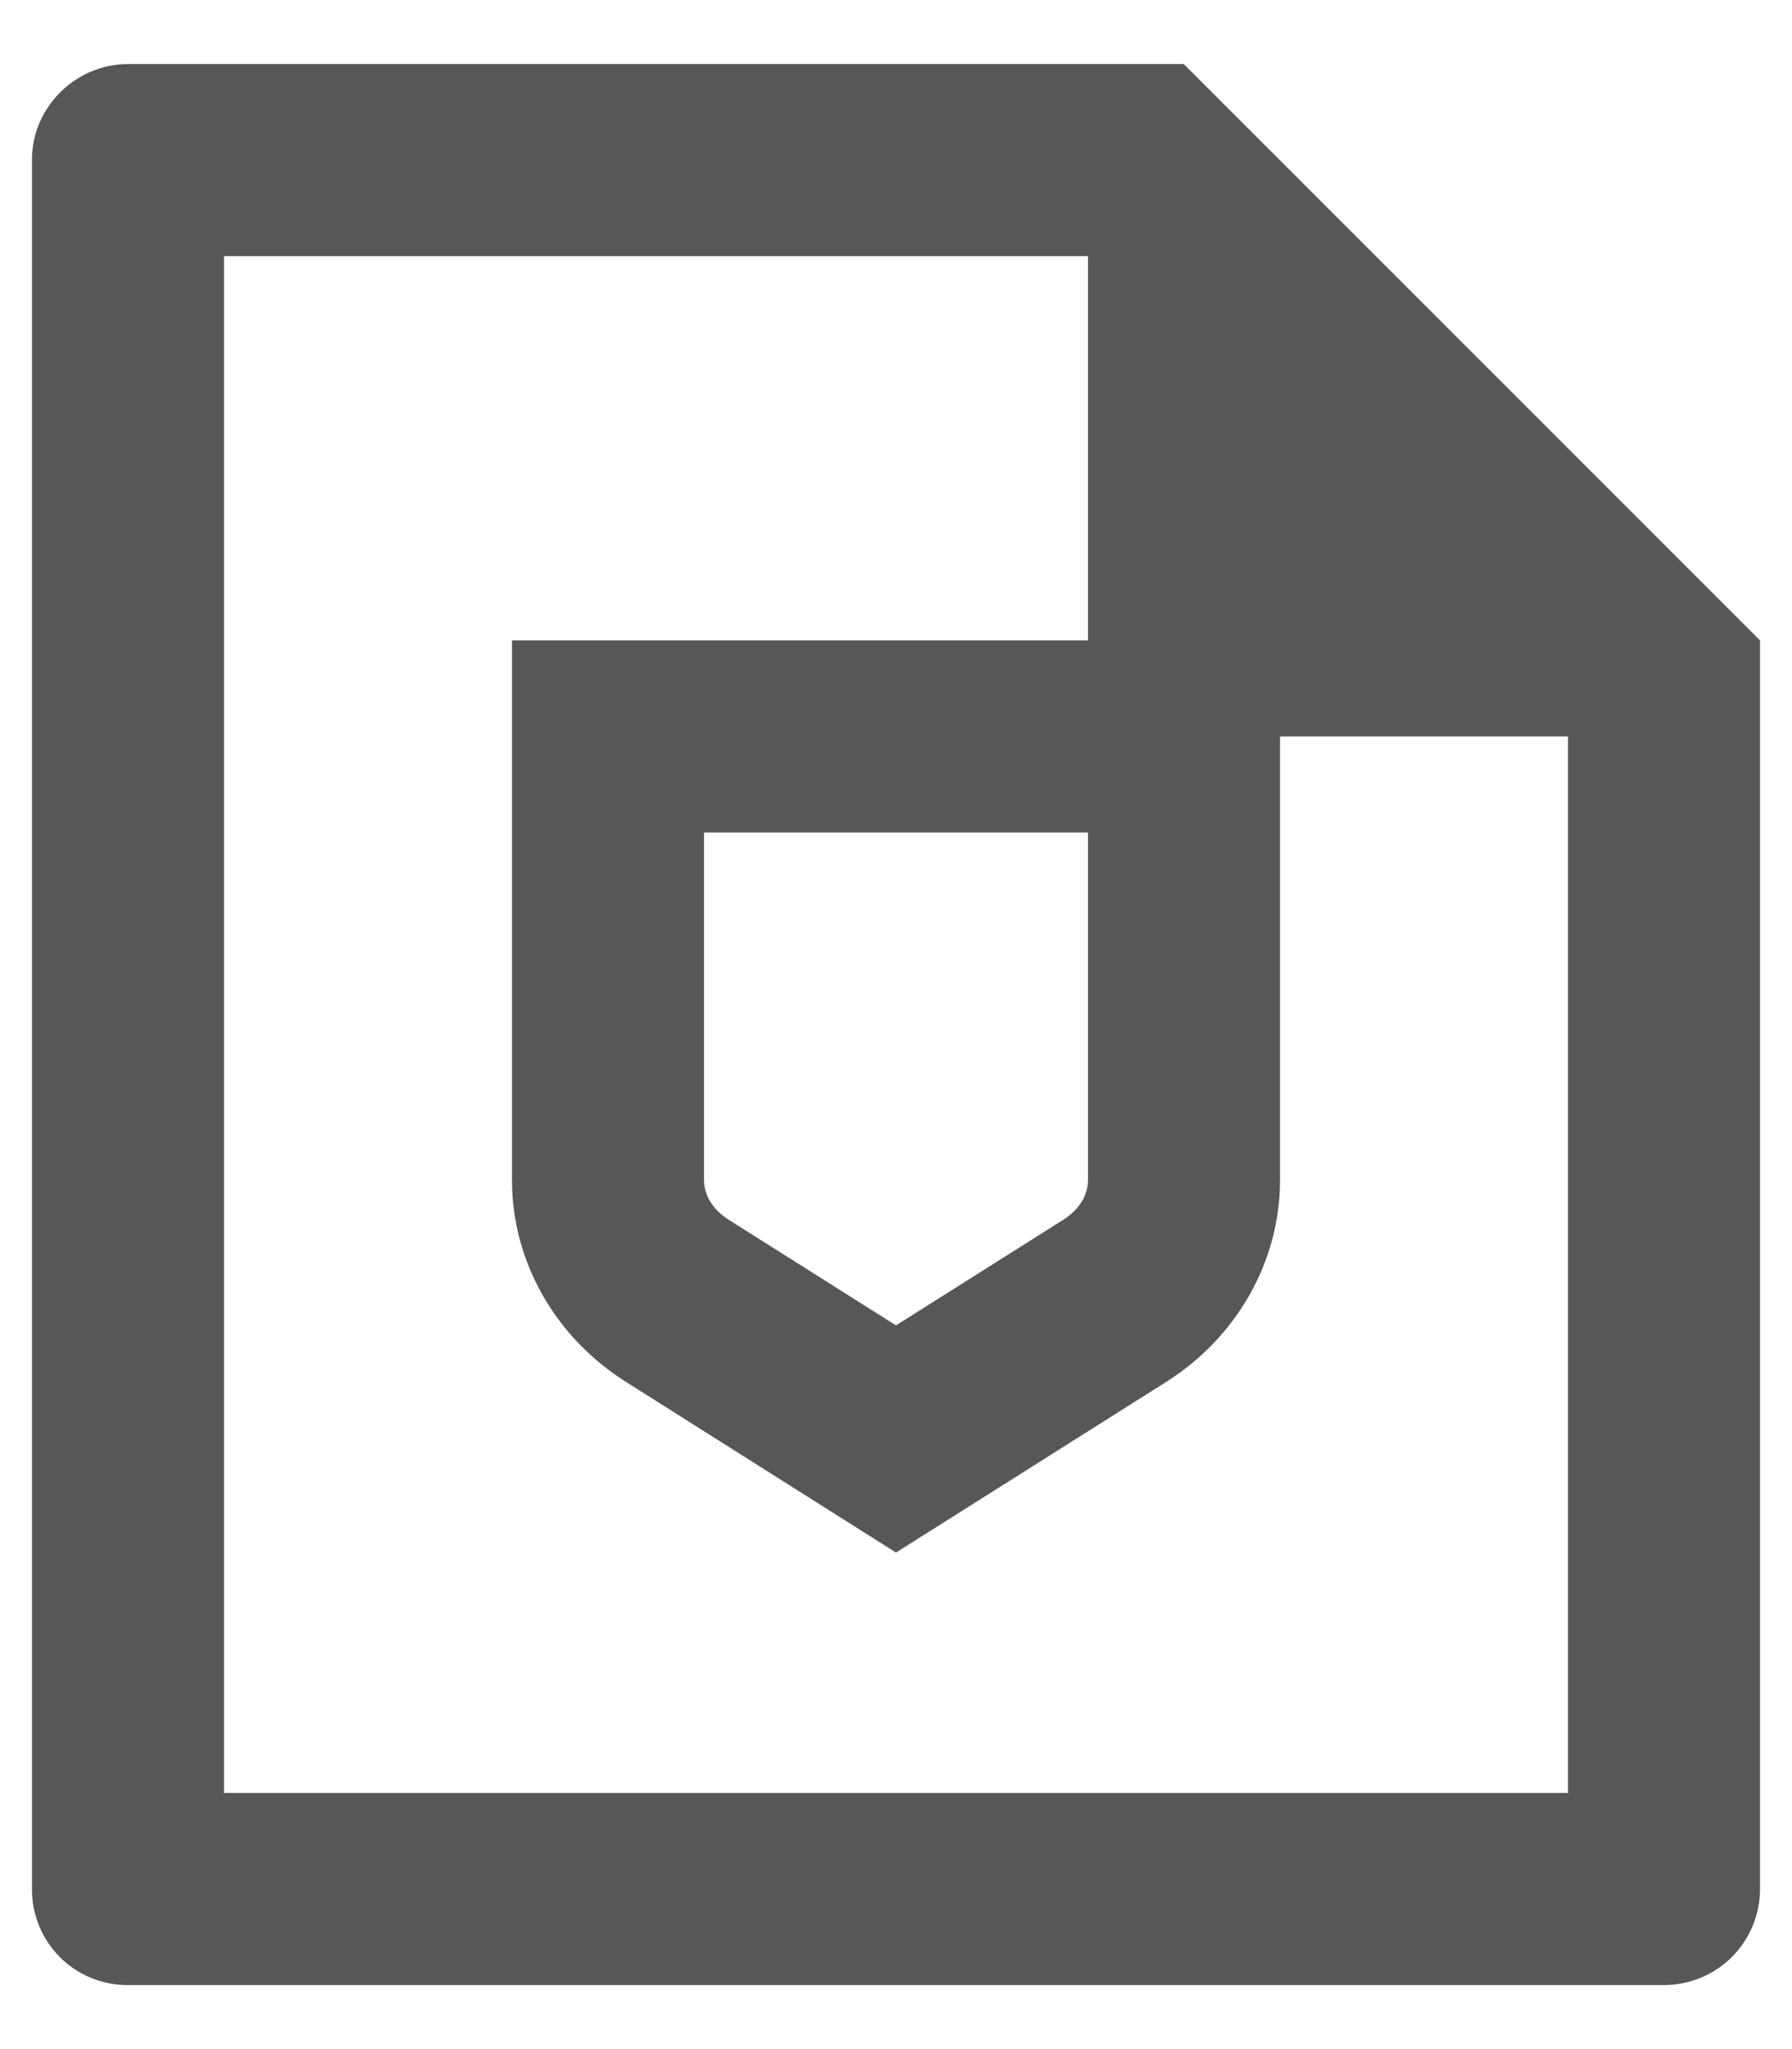 <svg width="14" height="16" viewBox="0 0 14 16" fill="none" xmlns="http://www.w3.org/2000/svg">
<path d="M8.5 5V2H1.75V14H12.25V5.75H10V9.215C10 9.848 9.665 10.44 9.11 10.791L7 12.123L4.89 10.79C4.335 10.44 4 9.848 4 9.215V5H8.5ZM13.75 5V14.745C13.751 14.843 13.732 14.941 13.695 15.032C13.658 15.123 13.603 15.207 13.534 15.277C13.465 15.347 13.383 15.403 13.292 15.441C13.201 15.479 13.104 15.499 13.005 15.5H0.995C0.797 15.5 0.608 15.422 0.468 15.282C0.329 15.143 0.25 14.953 0.25 14.756V1.244C0.25 0.841 0.587 0.5 1.002 0.5H9.248L13.75 5ZM5.5 9.215C5.5 9.328 5.565 9.443 5.691 9.523L7 10.349L8.309 9.523C8.435 9.443 8.5 9.328 8.5 9.215V6.5H5.5V9.215V9.215Z" fill="#2E2E2E" fill-opacity="0.8"/>
</svg>
